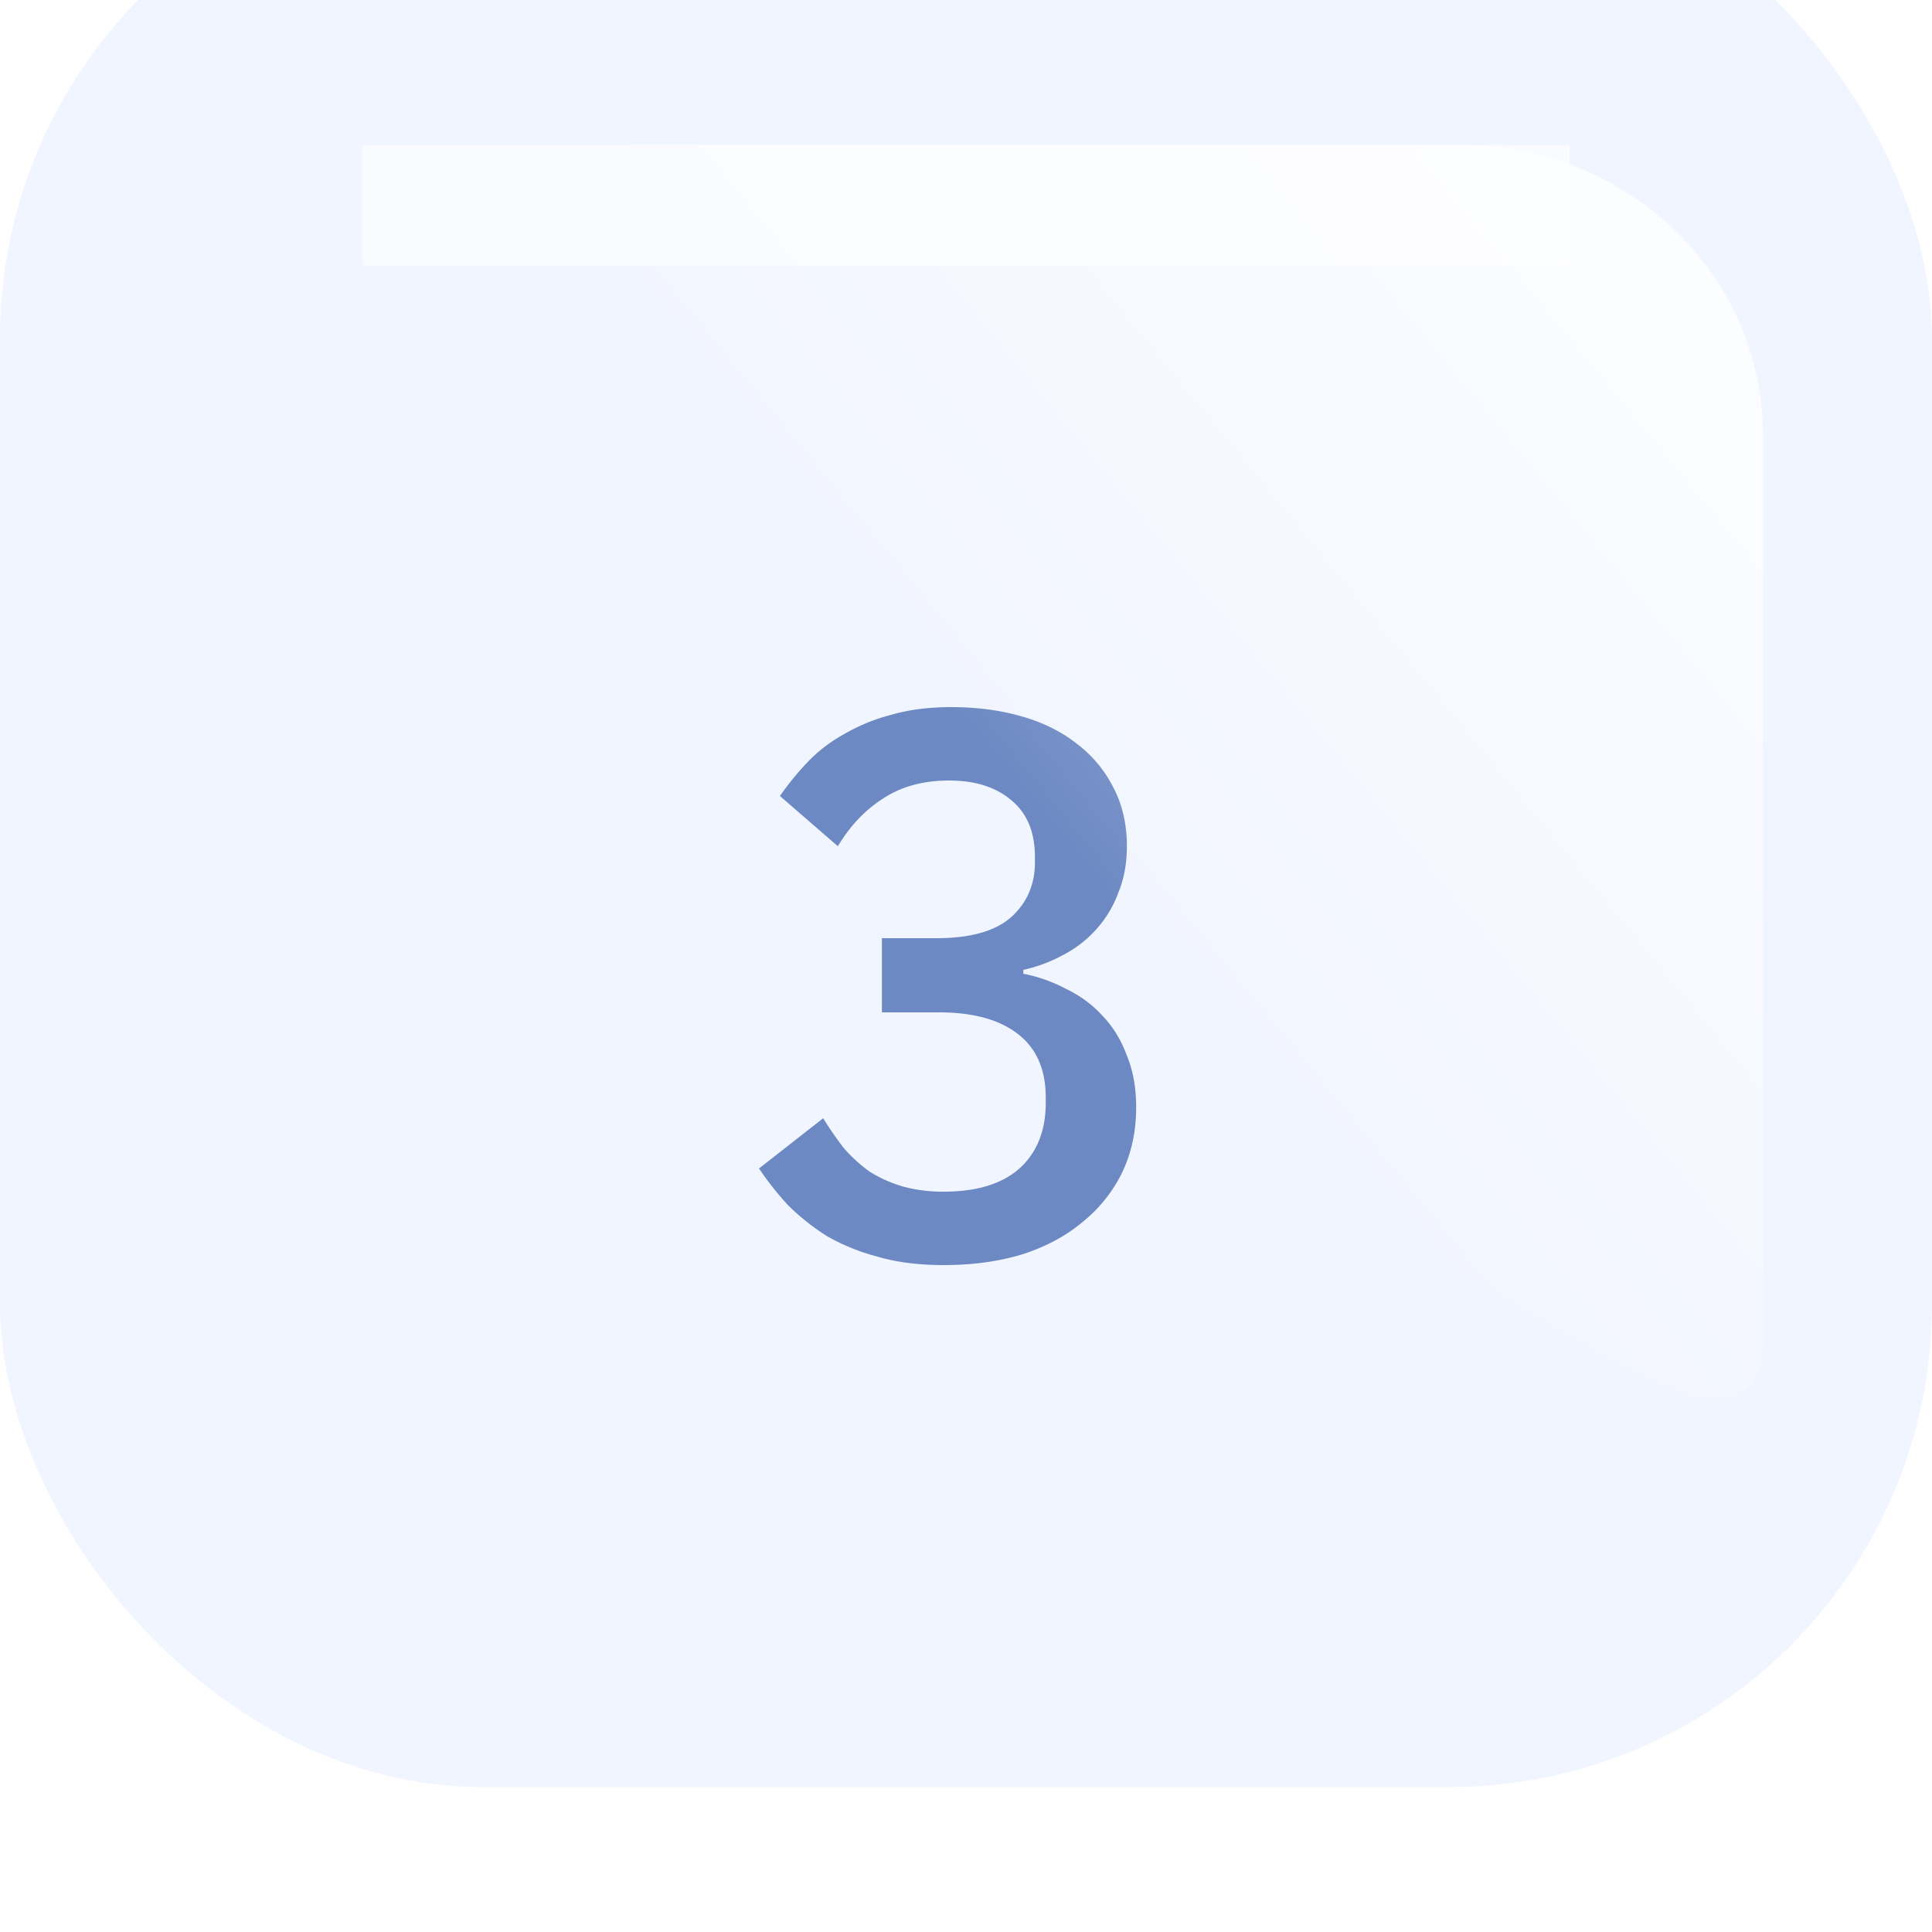 <svg xmlns="http://www.w3.org/2000/svg" width="80" height="80" fill="none" viewBox="0 0 80 80"><g filter="url(#filter0_iii)"><rect width="80" height="80" fill="#F1F5FF" rx="20"/></g><path fill="#6C89C3" d="M38.79 38.848c1.387 0 2.41-.288 3.072-.864.662-.597.992-1.355.992-2.272v-.224c0-1.024-.32-1.803-.96-2.336-.64-.555-1.504-.832-2.592-.832-1.066 0-1.973.245-2.72.736-.746.47-1.376 1.13-1.888 1.984l-2.4-2.08c.342-.49.726-.96 1.152-1.408A6.25 6.25 0 0134.95 30.4a7.645 7.645 0 011.952-.8c.726-.213 1.558-.32 2.496-.32 1.046 0 2.016.128 2.912.384.896.256 1.664.64 2.304 1.152a5.198 5.198 0 011.504 1.824c.363.704.544 1.504.544 2.4 0 .704-.117 1.344-.352 1.92a4.702 4.702 0 01-.928 1.536 4.827 4.827 0 01-1.376 1.056 6.262 6.262 0 01-1.632.608v.16c.64.128 1.238.341 1.792.64.576.277 1.078.65 1.504 1.12.427.448.758.992.992 1.632.256.619.384 1.333.384 2.144 0 .981-.192 1.877-.576 2.688a6.037 6.037 0 01-1.632 2.048c-.682.576-1.514 1.024-2.496 1.344-.981.299-2.07.448-3.264.448-1.045 0-1.962-.117-2.752-.352a8.581 8.581 0 01-2.112-.864 9.569 9.569 0 01-1.6-1.28c-.448-.49-.842-.992-1.184-1.504l2.656-2.08c.278.448.566.864.864 1.248.32.363.672.683 1.056.96.406.256.854.459 1.344.608a6.17 6.17 0 001.728.224c1.366 0 2.41-.32 3.136-.96.726-.661 1.088-1.568 1.088-2.72v-.224c0-1.152-.384-2.027-1.152-2.624-.768-.597-1.856-.896-3.264-.896h-2.368v-3.072h2.272z"/><g filter="url(#filter1_f)"><path fill="url(#paint0_linear)" fill-opacity=".8" fill-rule="evenodd" d="M13.003 8c0-1.105.934-2 2.087-2h45.389C67.394 6 73 11.373 73 18v38c0 1.105-.934 2-2.087 2-5.576 0-53.215-34.5-56.867-44-1.152 0-1.043-4.895-1.043-6z" clip-rule="evenodd"/></g><g filter="url(#filter2_f)"><path fill="#fff" fill-opacity=".6" d="M15 6h50v5H15z"/></g><defs><filter id="filter0_iii" width="80" height="89" x="0" y="-5" color-interpolation-filters="sRGB" filterUnits="userSpaceOnUse"><feFlood flood-opacity="0" result="BackgroundImageFix"/><feBlend in="SourceGraphic" in2="BackgroundImageFix" result="shape"/><feColorMatrix in="SourceAlpha" result="hardAlpha" values="0 0 0 0 0 0 0 0 0 0 0 0 0 0 0 0 0 0 127 0"/><feOffset dy="4"/><feGaussianBlur stdDeviation="7"/><feComposite in2="hardAlpha" k2="-1" k3="1" operator="arithmetic"/><feColorMatrix values="0 0 0 0 1 0 0 0 0 1 0 0 0 0 1 0 0 0 0.7 0"/><feBlend in2="shape" result="effect1_innerShadow"/><feColorMatrix in="SourceAlpha" result="hardAlpha" values="0 0 0 0 0 0 0 0 0 0 0 0 0 0 0 0 0 0 127 0"/><feOffset dy="-5"/><feGaussianBlur stdDeviation="7"/><feComposite in2="hardAlpha" k2="-1" k3="1" operator="arithmetic"/><feColorMatrix values="0 0 0 0 0 0 0 0 0 0 0 0 0 0 0 0 0 0 0.06 0"/><feBlend in2="effect1_innerShadow" result="effect2_innerShadow"/><feColorMatrix in="SourceAlpha" result="hardAlpha" values="0 0 0 0 0 0 0 0 0 0 0 0 0 0 0 0 0 0 127 0"/><feOffset dy="-5"/><feGaussianBlur stdDeviation="3"/><feComposite in2="hardAlpha" k2="-1" k3="1" operator="arithmetic"/><feColorMatrix values="0 0 0 0 1 0 0 0 0 1 0 0 0 0 1 0 0 0 0.6 0"/><feBlend in2="effect2_innerShadow" result="effect3_innerShadow"/></filter><filter id="filter1_f" width="70" height="62" x="8" y="1" color-interpolation-filters="sRGB" filterUnits="userSpaceOnUse"><feFlood flood-opacity="0" result="BackgroundImageFix"/><feBlend in="SourceGraphic" in2="BackgroundImageFix" result="shape"/><feGaussianBlur result="effect1_foregroundBlur" stdDeviation="2.5"/></filter><filter id="filter2_f" width="58" height="13" x="11" y="2" color-interpolation-filters="sRGB" filterUnits="userSpaceOnUse"><feFlood flood-opacity="0" result="BackgroundImageFix"/><feBlend in="SourceGraphic" in2="BackgroundImageFix" result="shape"/><feGaussianBlur result="effect1_foregroundBlur" stdDeviation="2"/></filter><linearGradient id="paint0_linear" x1="67.261" x2="38.987" y1="6" y2="29.202" gradientUnits="userSpaceOnUse"><stop stop-color="#fff"/><stop offset="1" stop-color="#fff" stop-opacity="0"/></linearGradient></defs></svg>